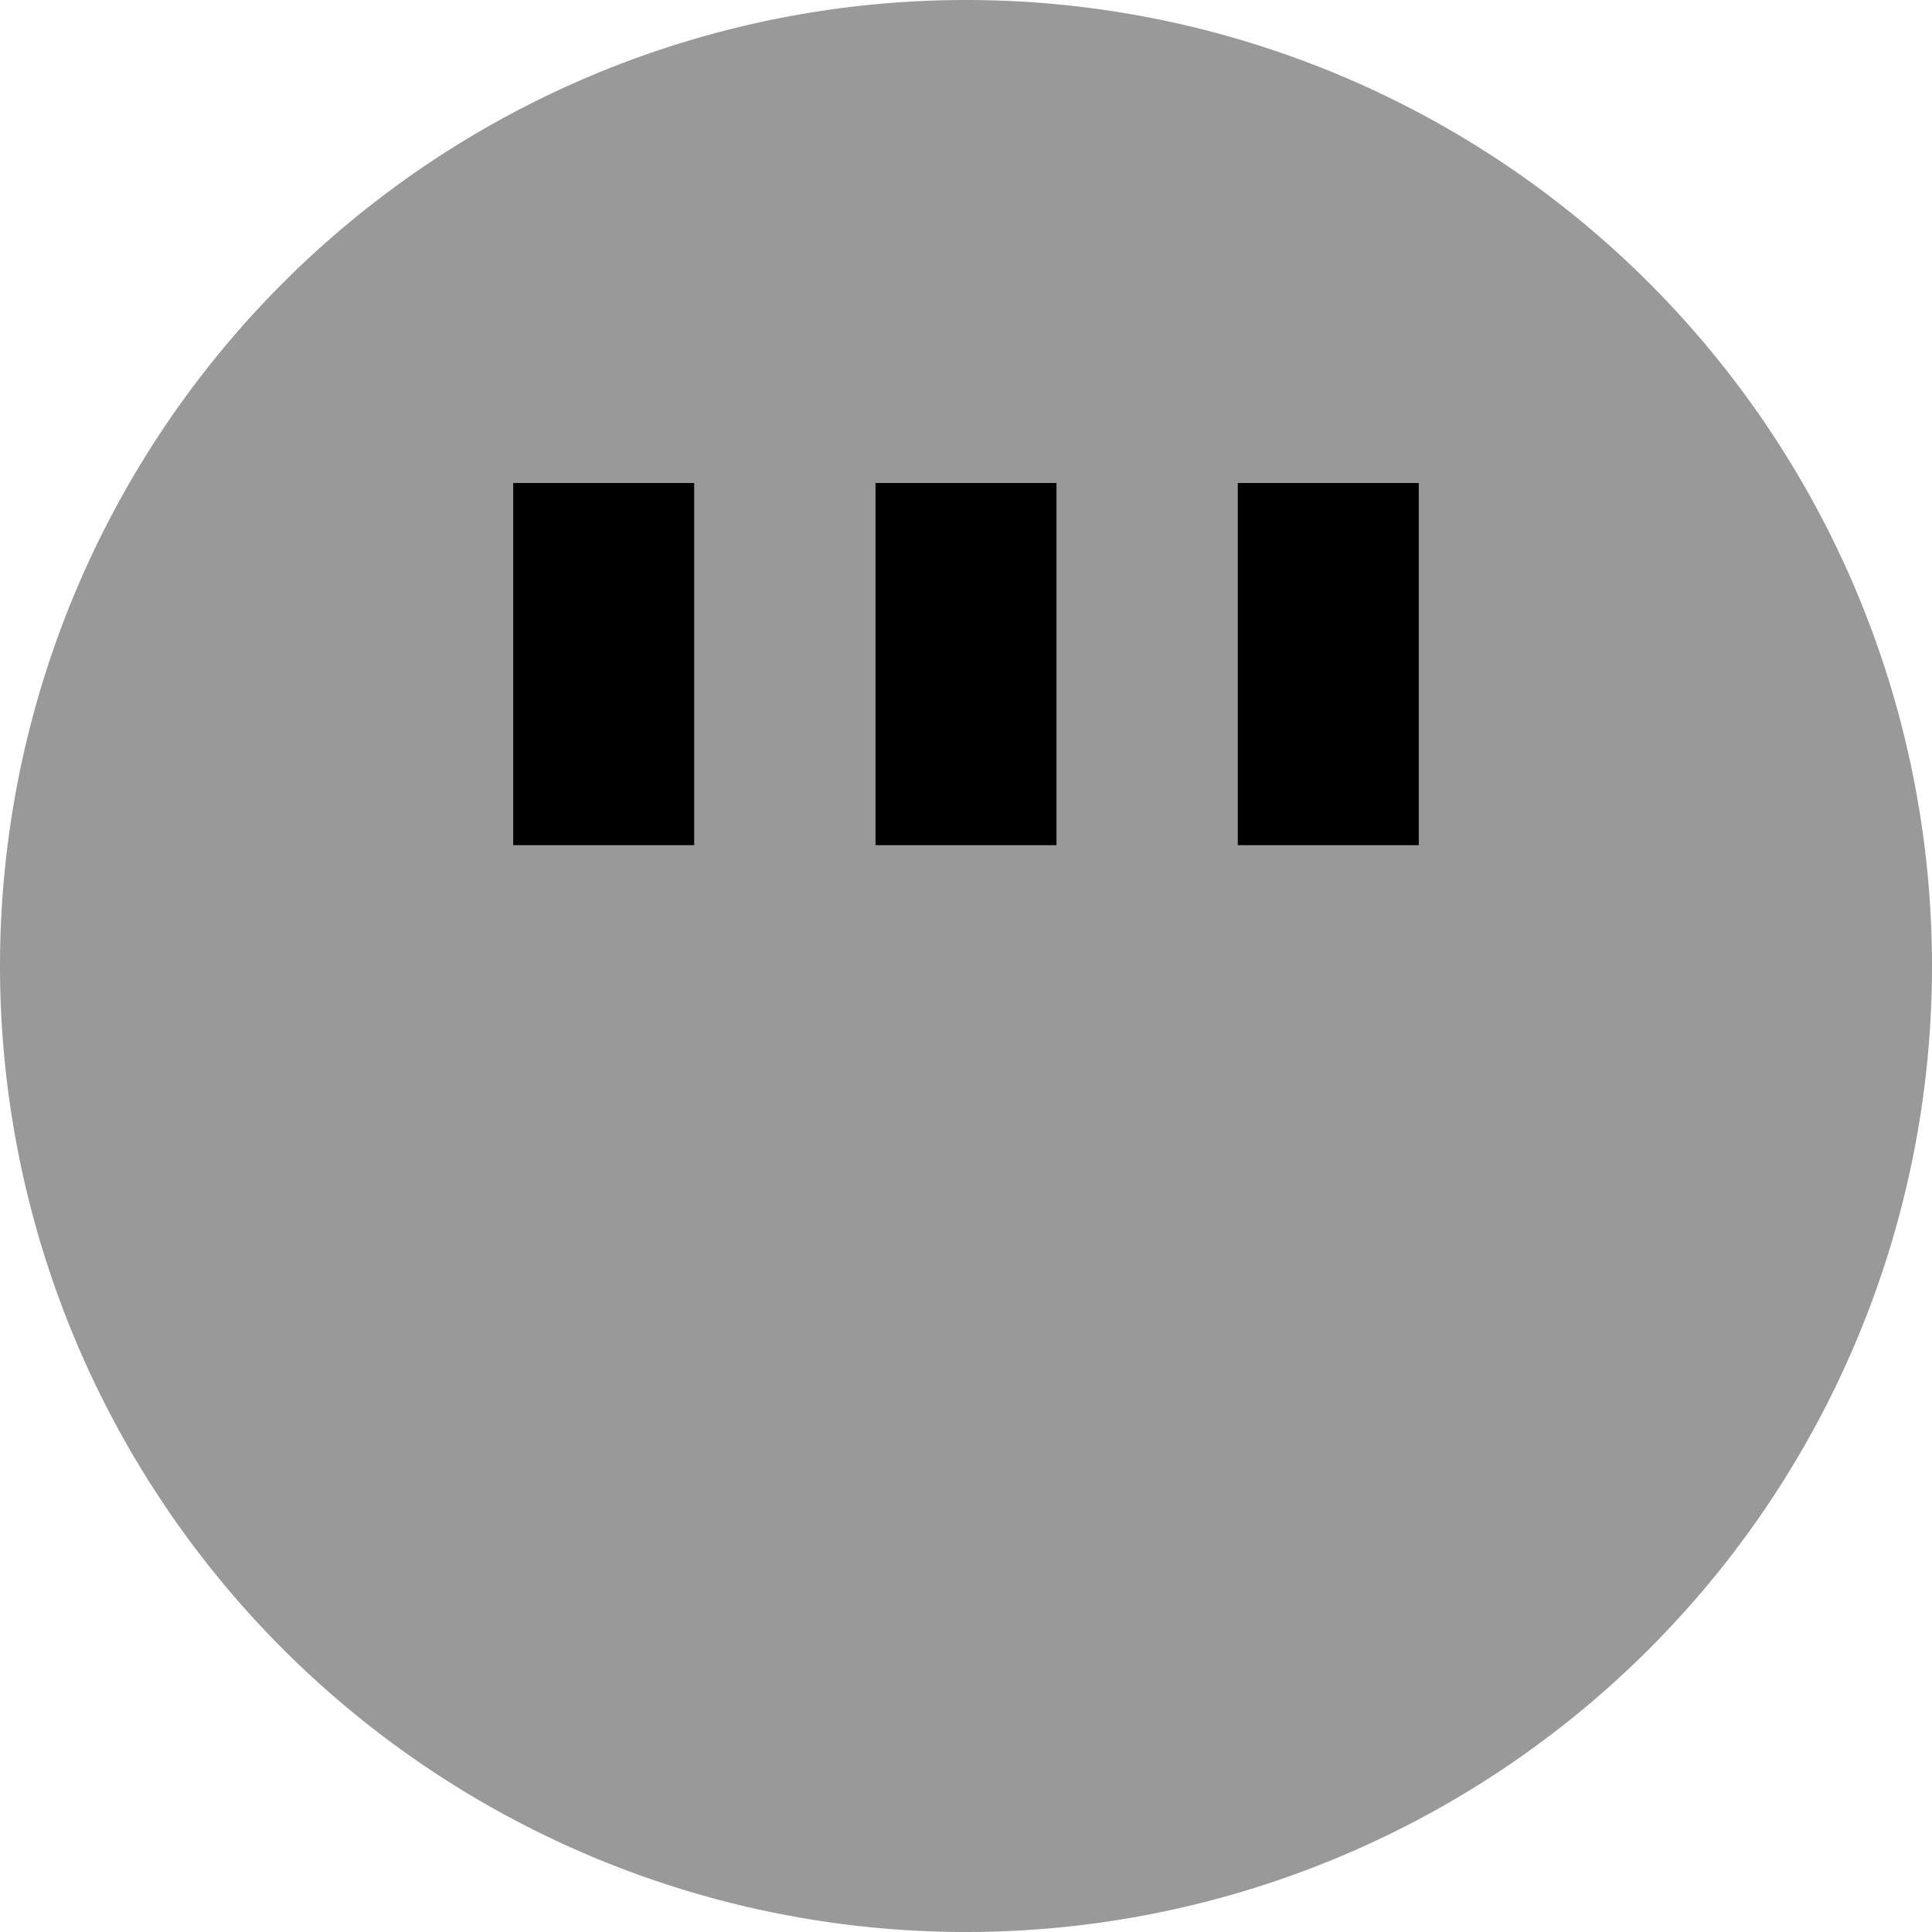 <svg fill="currentColor" xmlns="http://www.w3.org/2000/svg" viewBox="0 0 512 512"><!--! Font Awesome Pro 7.0.1 by @fontawesome - https://fontawesome.com License - https://fontawesome.com/license (Commercial License) Copyright 2025 Fonticons, Inc. --><path opacity=".4" fill="currentColor" d="M0 256a256 256 0 1 0 512 0 256 256 0 1 0 -512 0zM136 128l48 0 0 96-48 0 0-96zm96 0l48 0 0 96-48 0 0-96zm96 0l48 0 0 96-48 0 0-96z"/><path fill="currentColor" d="M184 128l0 96-48 0 0-96 48 0zm96 0l0 96-48 0 0-96 48 0zm96 0l0 96-48 0 0-96 48 0z"/></svg>